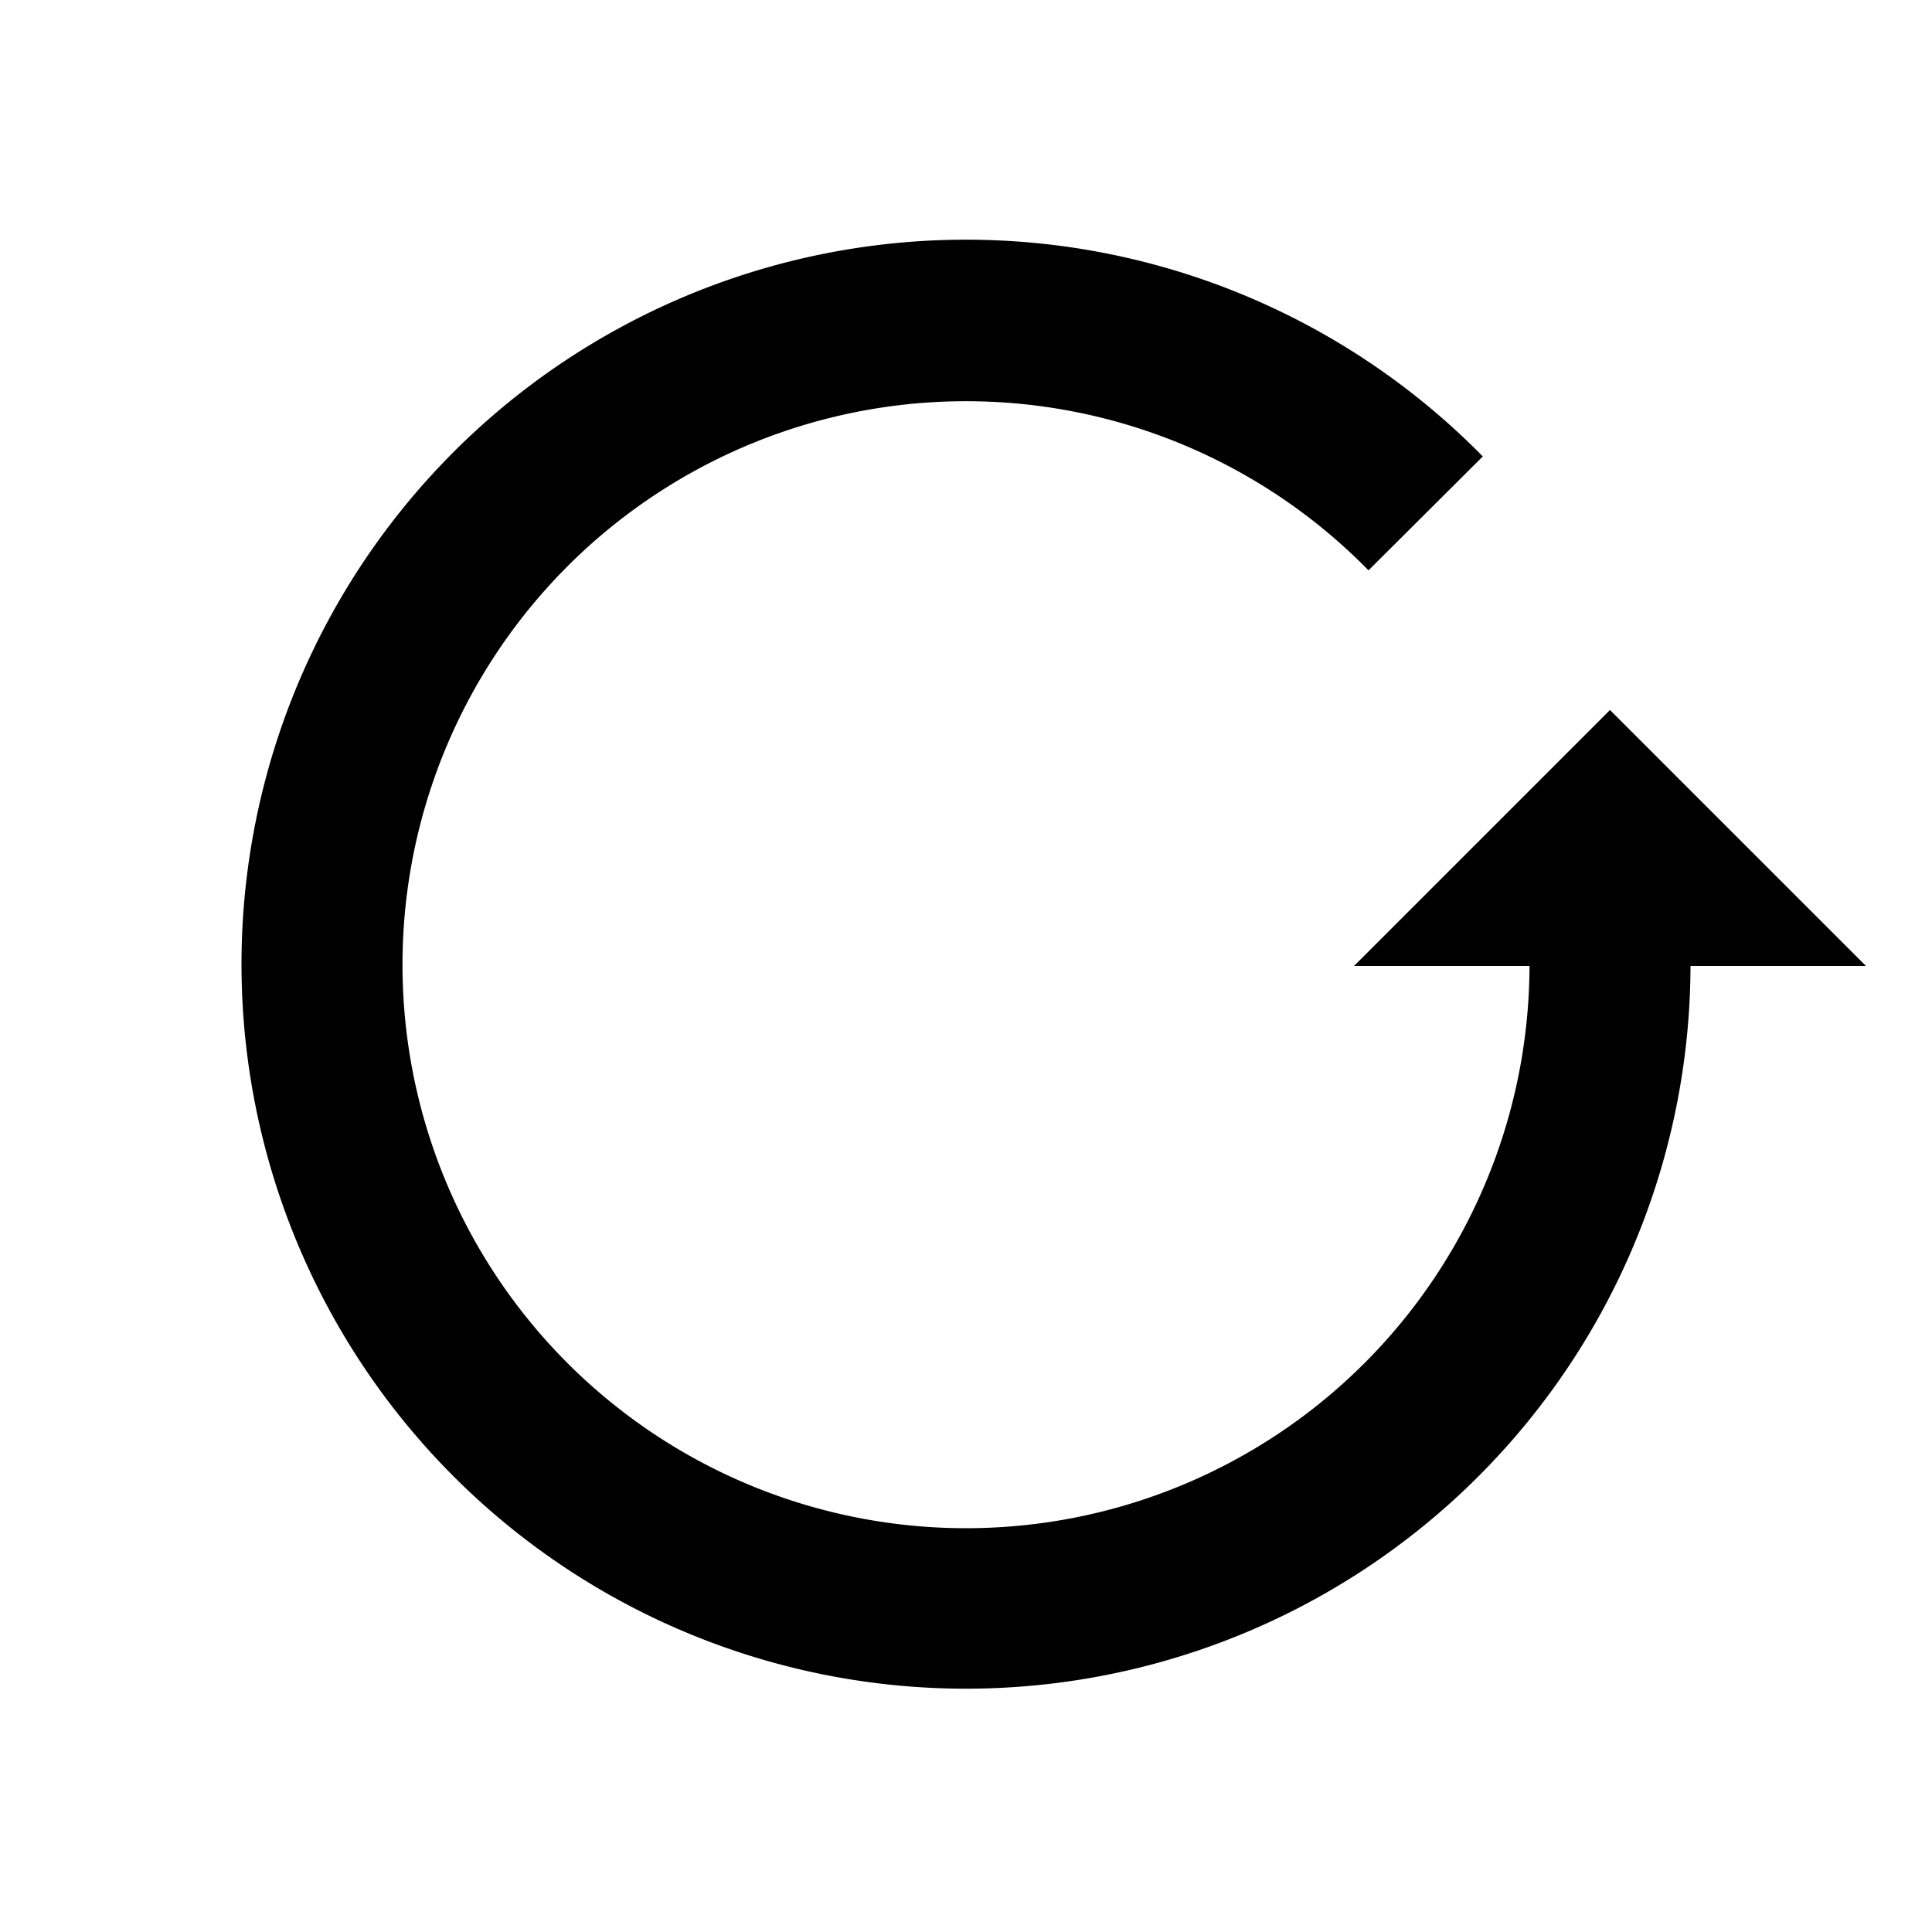 <svg xmlns="http://www.w3.org/2000/svg" viewBox="0 0 48 48"><rect width="48" height="48" style="fill:none"/><path d="M40,17.64,33.64,24H38a14,14,0,1,1-4-9.83l2.84-2.83A18,18,0,1,0,42,24h4.36Z"/></svg>